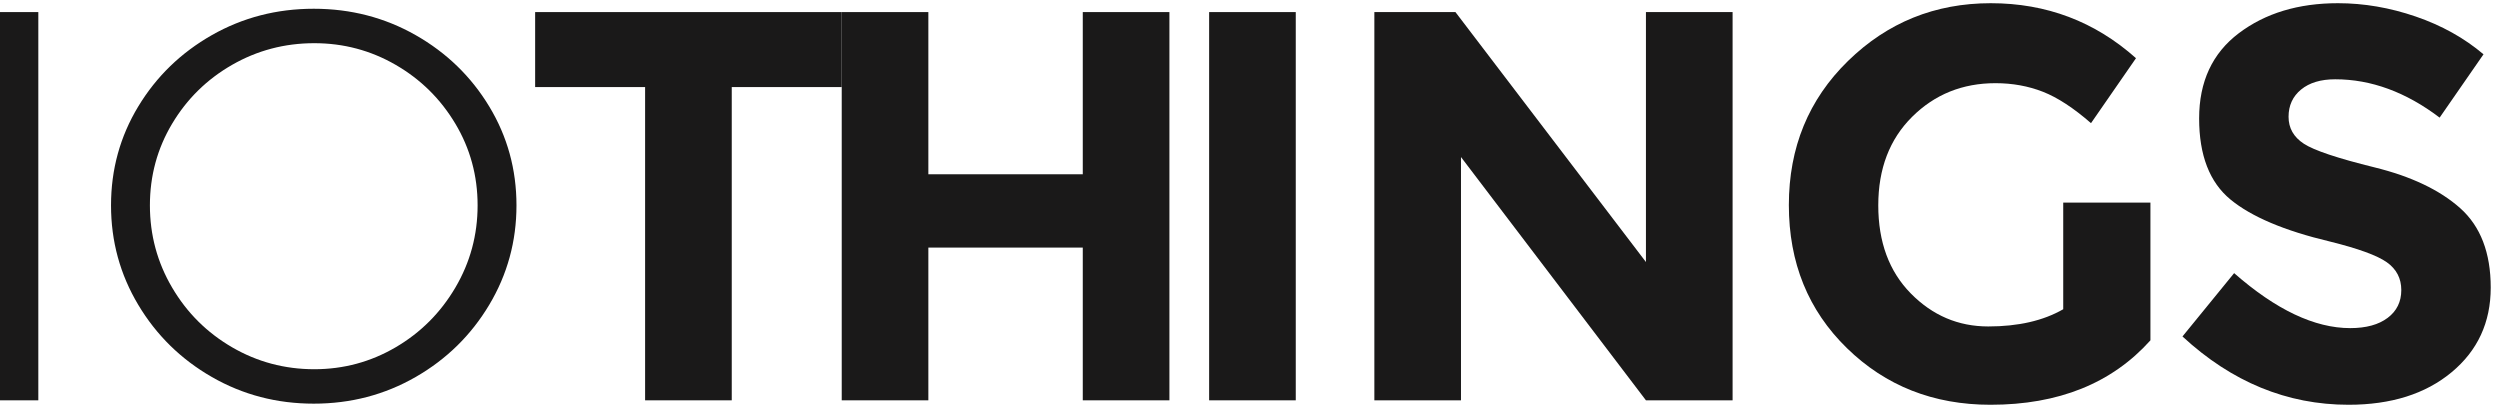 <?xml version="1.0" encoding="UTF-8"?>
<svg width="210px" height="34px" viewBox="0 0 210 34" version="1.1" xmlns="http://www.w3.org/2000/svg" xmlns:xlink="http://www.w3.org/1999/xlink">
    <!-- Generator: Sketch 53.2 (72643) - https://sketchapp.com -->
    <title>IOTHINGS</title>
    <desc>Created with Sketch.</desc>
    <g id="Page-1" stroke="none" stroke-width="1" fill="none" fill-rule="evenodd">
        <g id="IOTHINGS" fill="#1A1919">
            <polygon id="Fill-1" points="0 33.627 3.219 33.627 3.219 1.015 0 1.015"></polygon>
            <path d="M19.497,5.447 C17.381,6.66 15.701,8.31 14.458,10.393 C13.213,12.477 12.592,14.763 12.592,17.251 C12.592,19.74 13.213,22.041 14.458,24.156 C15.701,26.272 17.381,27.943 19.497,29.172 C21.611,30.4 23.913,31.015 26.401,31.015 C28.858,31.015 31.136,30.4 33.236,29.172 C35.335,27.943 37.007,26.272 38.251,24.156 C39.496,22.041 40.119,19.74 40.119,17.251 C40.119,14.763 39.496,12.477 38.251,10.393 C37.007,8.31 35.335,6.66 33.236,5.447 C31.136,4.234 28.858,3.628 26.401,3.628 C23.913,3.628 21.611,4.234 19.497,5.447 Z M34.916,2.951 C37.513,4.429 39.574,6.427 41.097,8.946 C42.621,11.466 43.384,14.234 43.384,17.251 C43.384,20.269 42.621,23.053 41.097,25.603 C39.574,28.153 37.513,30.175 34.916,31.667 C32.318,33.16 29.464,33.907 26.355,33.907 C23.244,33.907 20.39,33.16 17.794,31.667 C15.196,30.175 13.135,28.153 11.612,25.603 C10.087,23.053 9.326,20.269 9.326,17.251 C9.326,14.234 10.087,11.466 11.612,8.946 C13.135,6.427 15.196,4.429 17.794,2.951 C20.39,1.475 23.244,0.735 26.355,0.735 C29.464,0.735 32.318,1.475 34.916,2.951 L34.916,2.951 Z" id="Fill-2"></path>
            <polyline id="Fill-3" points="61.467 7.314 61.467 33.627 54.189 33.627 54.189 7.314 44.952 7.314 44.952 1.015 70.705 1.015 70.705 7.314 61.467 7.314"></polyline>
            <polyline id="Fill-4" points="90.953 1.015 98.231 1.015 98.231 33.627 90.953 33.627 90.953 20.797 77.982 20.797 77.982 33.627 70.705 33.627 70.705 1.015 77.982 1.015 77.982 14.639 90.953 14.639 90.953 1.015"></polyline>
            <polygon id="Fill-5" points="101.567 33.627 108.844 33.627 108.844 1.015 101.567 1.015"></polygon>
            <polyline id="Fill-6" points="138.259 1.015 145.538 1.015 145.538 33.627 138.259 33.627 122.723 13.192 122.723 33.627 115.446 33.627 115.446 1.015 122.257 1.015 138.259 22.01 138.259 1.015"></polyline>
            <path d="M173.311,17.018 L180.636,17.018 L180.636,28.588 C177.401,32.196 172.922,34 167.2,34 C162.41,34 158.389,32.414 155.139,29.241 C151.889,26.068 150.264,22.065 150.264,17.228 C150.264,12.392 151.92,8.356 155.233,5.121 C158.545,1.887 162.542,0.269 167.223,0.269 C171.904,0.269 175.97,1.809 179.423,4.888 L175.644,10.346 C174.182,9.071 172.836,8.192 171.609,7.71 C170.379,7.229 169.049,6.987 167.62,6.987 C164.851,6.987 162.518,7.928 160.622,9.81 C158.724,11.692 157.775,14.172 157.775,17.251 C157.775,20.33 158.685,22.796 160.504,24.646 C162.324,26.497 164.494,27.422 167.013,27.422 C169.533,27.422 171.631,26.941 173.311,25.976 L173.311,17.018" id="Fill-7"></path>
            <path d="M193.289,7.523 C192.588,8.1 192.239,8.861 192.239,9.81 C192.239,10.759 192.666,11.513 193.522,12.072 C194.376,12.632 196.351,13.293 199.447,14.056 C202.542,14.817 204.944,15.961 206.655,17.484 C208.365,19.009 209.221,21.233 209.221,24.156 C209.221,27.08 208.125,29.451 205.932,31.271 C203.739,33.091 200.854,34 197.278,34 C192.114,34 187.463,32.087 183.328,28.262 L187.667,22.943 C191.181,26.023 194.431,27.562 197.417,27.562 C198.754,27.562 199.804,27.275 200.567,26.698 C201.329,26.123 201.709,25.346 201.709,24.366 C201.709,23.386 201.305,22.609 200.497,22.033 C199.687,21.458 198.085,20.875 195.691,20.283 C191.896,19.382 189.12,18.207 187.363,16.761 C185.606,15.315 184.727,13.045 184.727,9.949 C184.727,6.856 185.839,4.468 188.063,2.788 C190.287,1.108 193.062,0.269 196.391,0.269 C198.568,0.269 200.746,0.642 202.922,1.389 C205.099,2.135 206.997,3.192 208.615,4.561 L204.929,9.88 C202.098,7.733 199.174,6.66 196.158,6.66 C194.945,6.66 193.988,6.948 193.289,7.523" id="Fill-8"></path>
        </g>
    </g>
</svg>